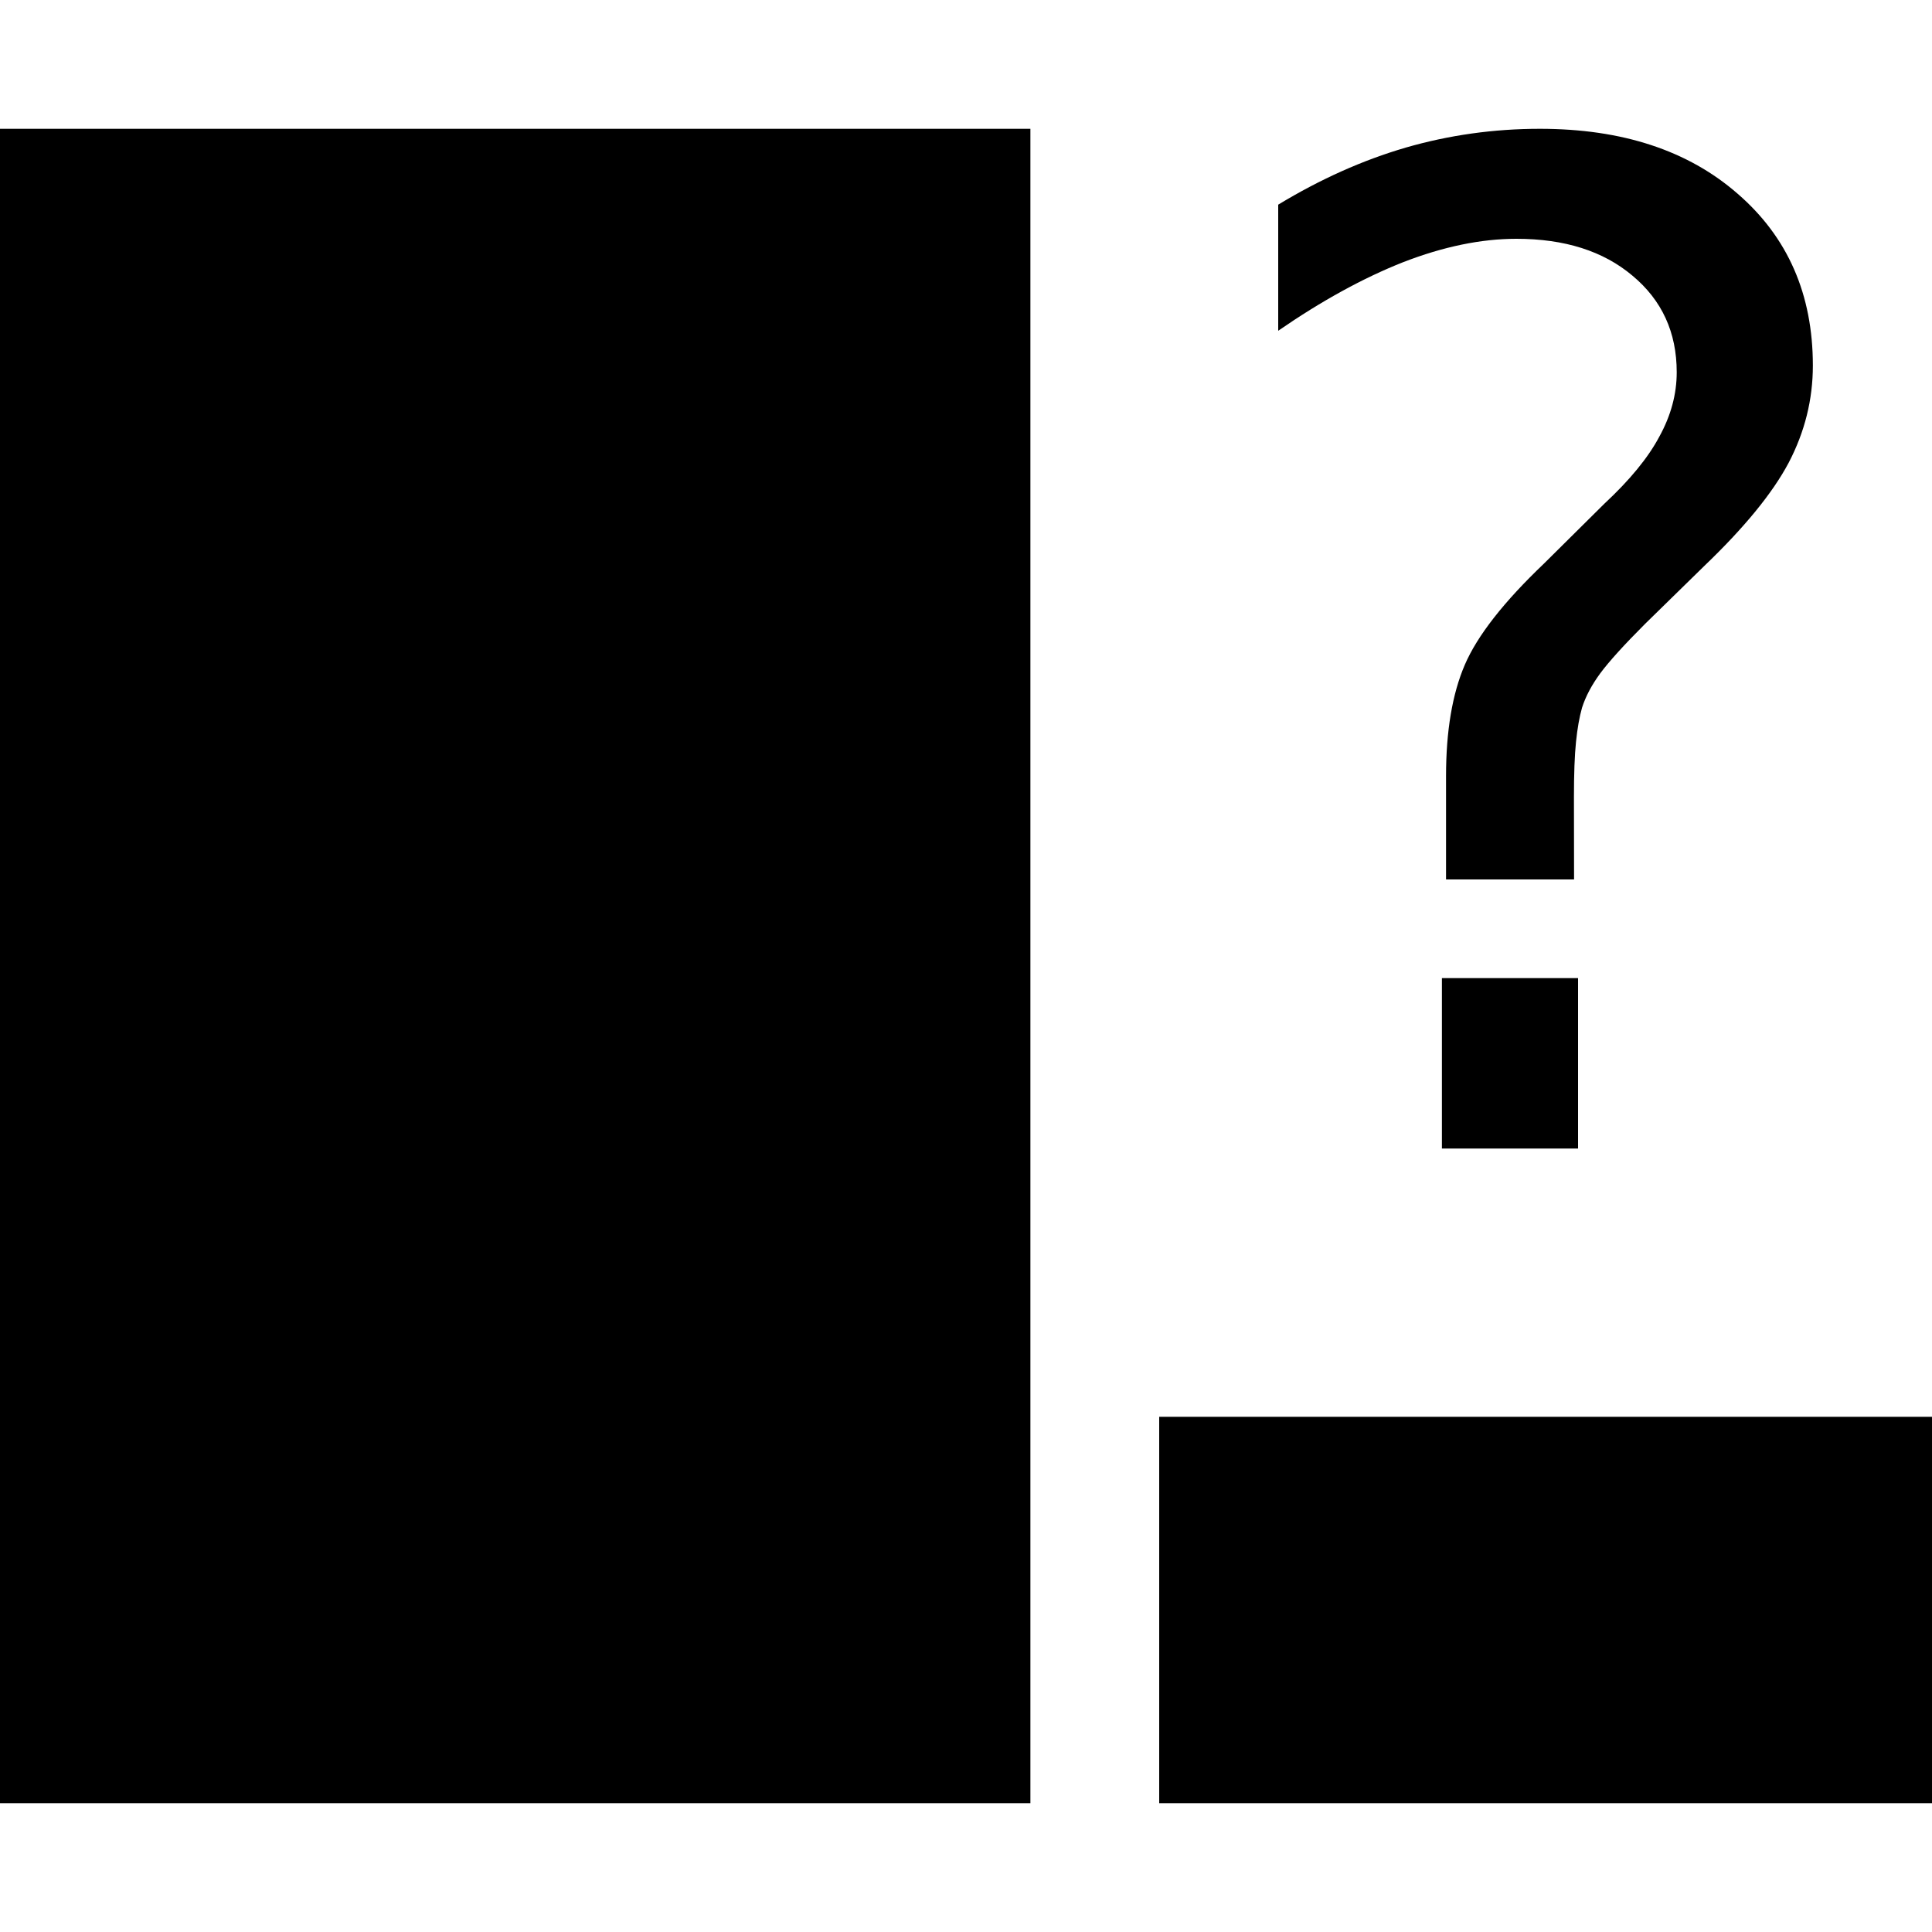 <?xml version="1.0" encoding="UTF-8"?>
<svg version="1.1" xmlns="http://www.w3.org/2000/svg" xmlns:xlink="http://www.w3.org/1999/xlink" x="0" y="0" viewBox="0 0 15 15">
  <path d="M0 1L8 1L8 14L0 14L0 1z"/>
  <path d="M9 11L15 11L15 14L9 14L9 11z"/>
  <path d="m 11.195,7.594 h 1.057 V 8.917 H 11.195 Z M 12.221,6.828 H 11.227 V 6.026 q 0,-0.526 0.146,-0.865 0.146,-0.339 0.615,-0.786 L 12.456,3.911 q 0.297,-0.276 0.427,-0.521 0.135,-0.245 0.135,-0.5 0,-0.464 -0.344,-0.75 -0.339,-0.286 -0.901,-0.286 -0.411,0 -0.88,0.182 Q 10.43,2.219 9.924,2.568 V 1.589 q 0.49,-0.297 0.99,-0.443 0.505,-0.146 1.042,-0.146 0.958,0 1.536,0.505 0.583,0.505 0.583,1.333 0,0.396 -0.188,0.755 -0.188,0.354 -0.656,0.802 l -0.458,0.448 q -0.245,0.245 -0.349,0.385 -0.099,0.135 -0.141,0.266 -0.031,0.109 -0.047,0.266 -0.016,0.156 -0.016,0.427 z" aria-label="?"/>
</svg>
